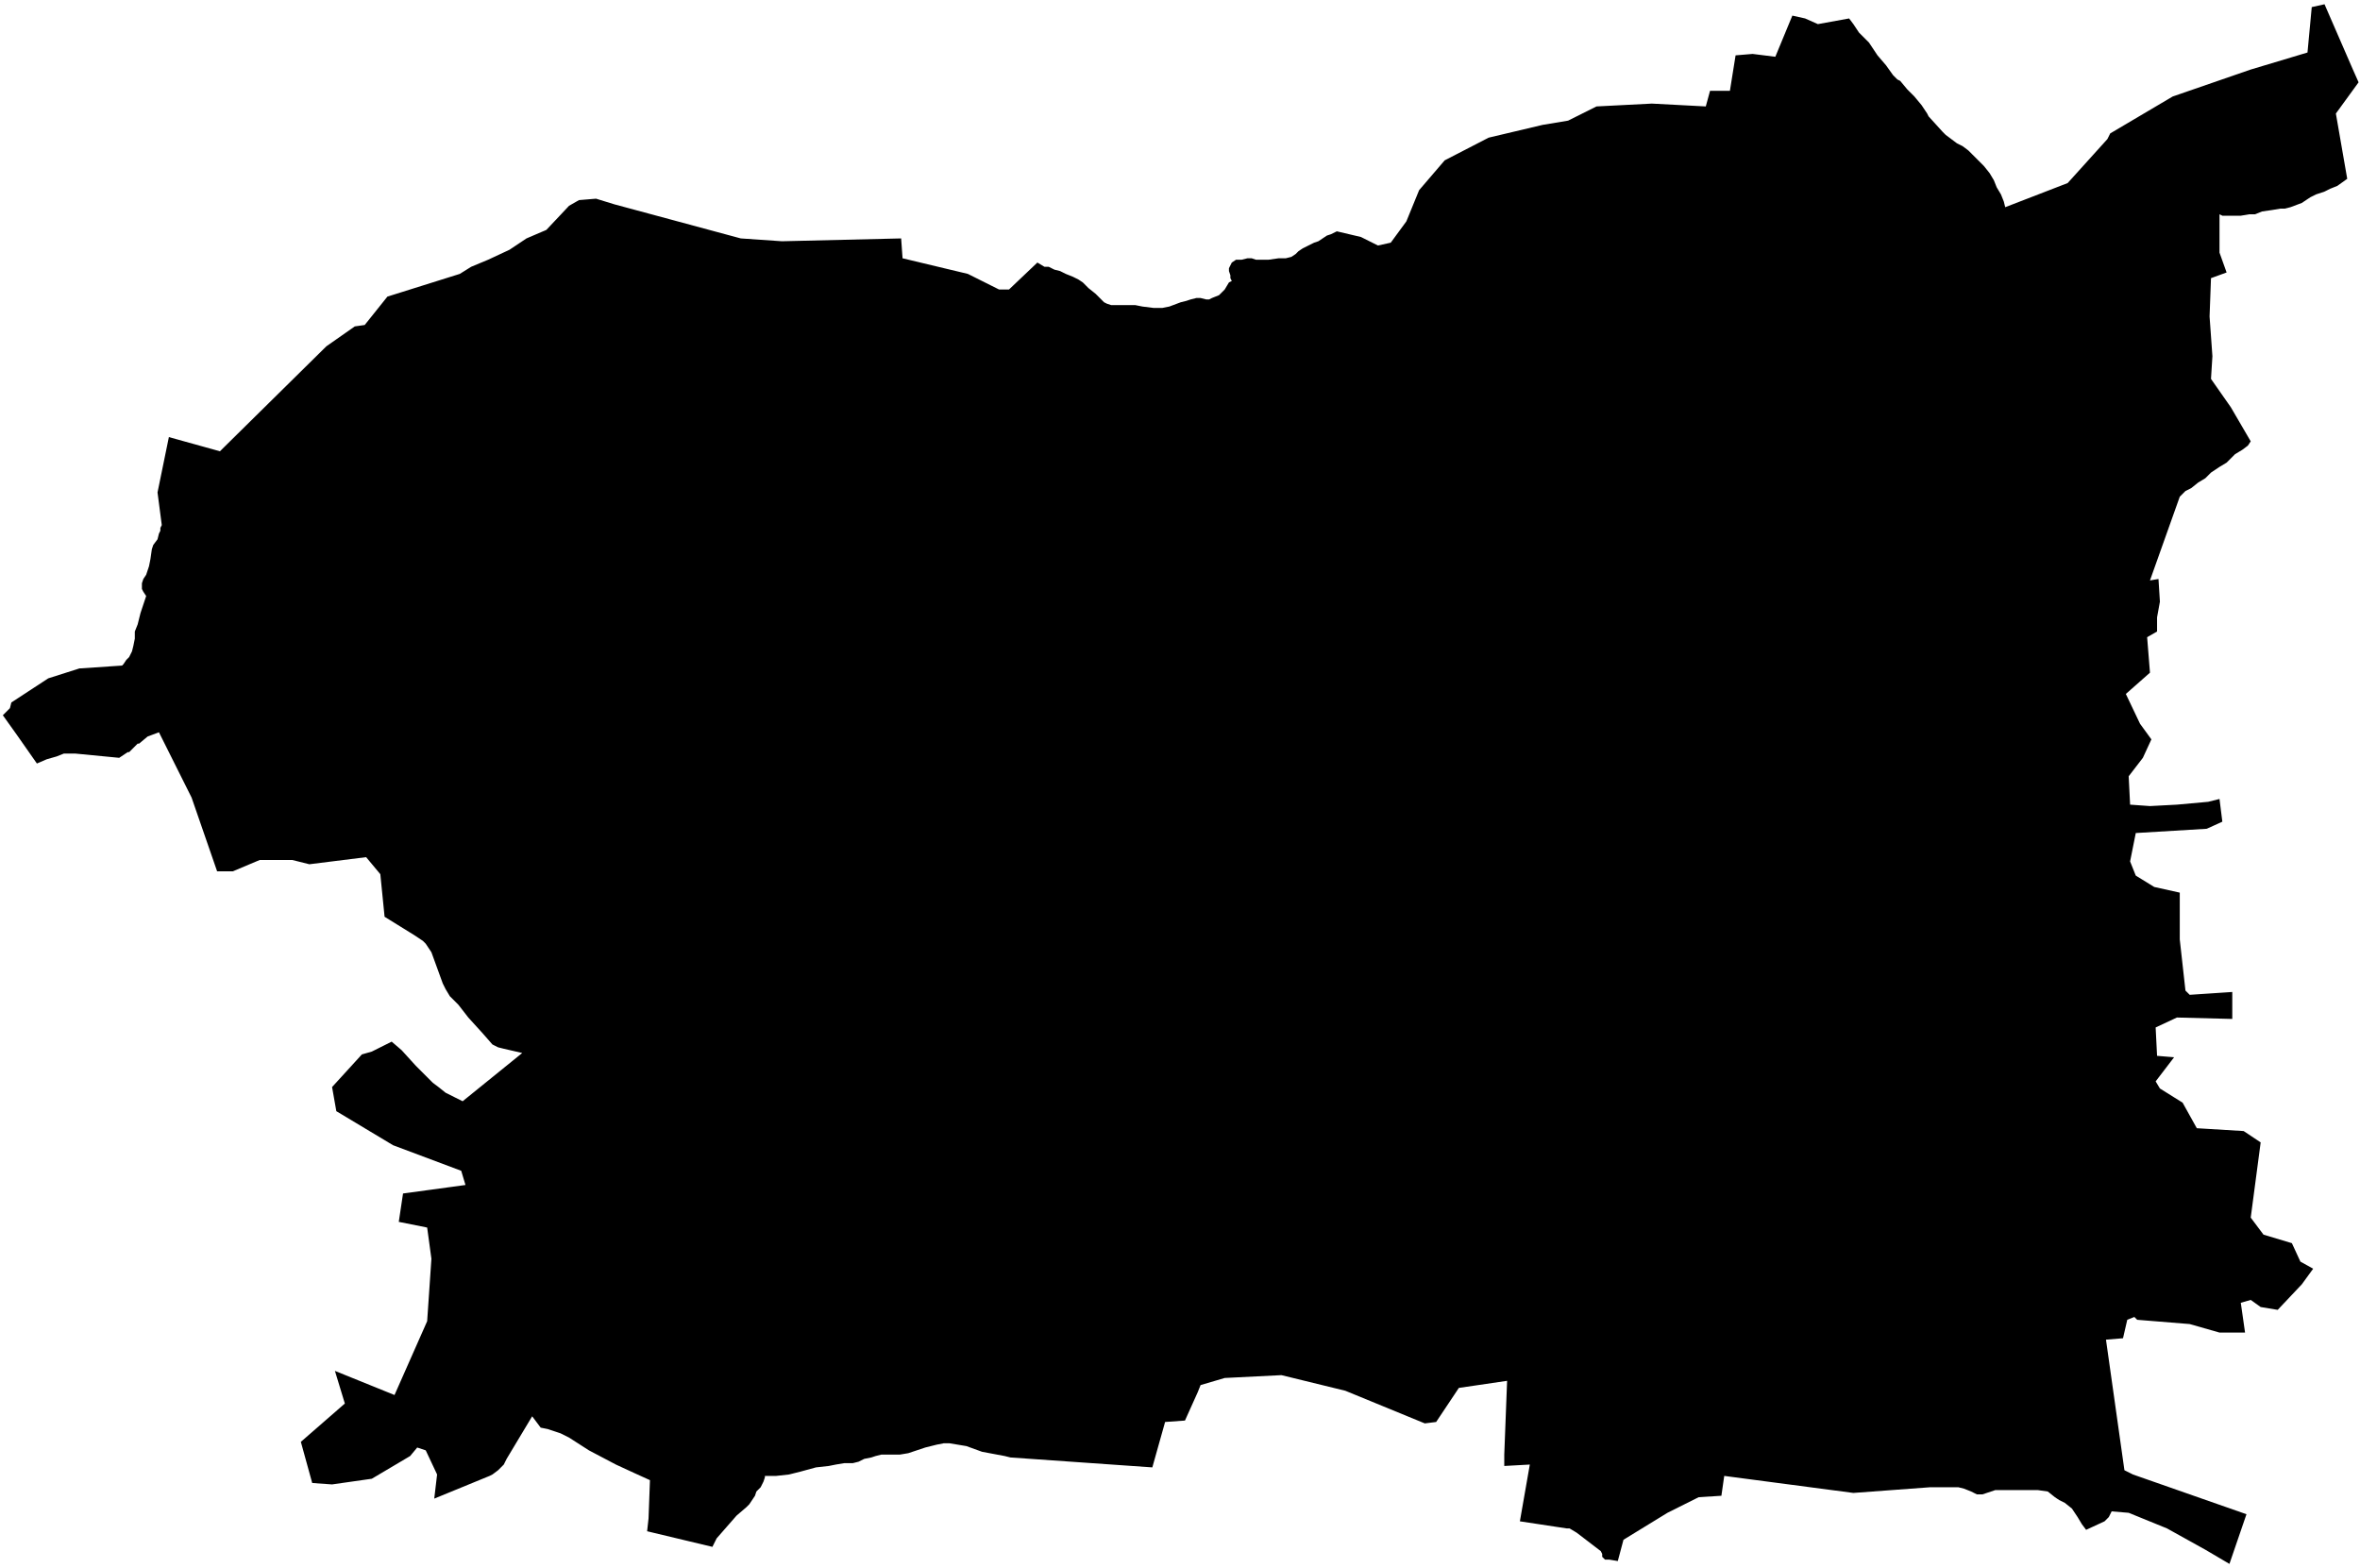 <svg xmlns="http://www.w3.org/2000/svg" version="1.2" baseProfile="tiny" stroke-linecap="round" stroke-linejoin="round" viewBox="721.25 99.65 16.63 11.05"><g xmlns="http://www.w3.org/2000/svg" id="Ezpeize-Ündüreine">
<path d="M 734.28 99.78 734.31 99.82 734.35 99.88 734.42 99.95 734.48 100.04 734.54 100.11 734.59 100.18 734.62 100.21 734.64 100.22 734.69 100.28 734.74 100.33 734.79 100.39 734.83 100.45 734.84 100.47 734.94 100.58 734.96 100.6 735.04 100.66 735.08 100.68 735.12 100.71 735.15 100.74 735.19 100.78 735.23 100.82 735.27 100.87 735.3 100.92 735.32 100.97 735.35 101.02 735.37 101.07 735.38 101.11 735.82 100.94 736.1 100.63 736.12 100.59 736.56 100.33 737.11 100.14 737.51 100.02 737.54 99.7 737.63 99.68 737.83 100.14 737.87 100.23 737.71 100.45 737.79 100.91 737.72 100.96 737.67 100.98 737.63 101 737.57 101.02 737.53 101.04 737.5 101.06 737.47 101.08 737.39 101.11 737.35 101.12 737.32 101.12 737.26 101.13 737.19 101.14 737.14 101.16 737.1 101.16 737.04 101.17 737 101.17 736.95 101.17 736.91 101.17 736.89 101.16 736.89 101.43 736.94 101.57 736.83 101.61 736.82 101.88 736.84 102.16 736.83 102.32 736.97 102.52 737.11 102.76 737.09 102.79 737.05 102.82 737 102.85 736.97 102.88 736.94 102.91 736.89 102.94 736.83 102.98 736.79 103.02 736.74 103.05 736.69 103.09 736.65 103.11 736.61 103.15 736.4 103.74 736.46 103.73 736.47 103.89 736.45 104 736.45 104.1 736.38 104.14 736.4 104.39 736.23 104.54 736.33 104.75 736.41 104.86 736.35 104.99 736.25 105.12 736.26 105.32 736.4 105.33 736.59 105.32 736.81 105.3 736.89 105.28 736.91 105.44 736.8 105.49 736.3 105.52 736.26 105.72 736.3 105.82 736.43 105.9 736.61 105.94 736.61 106.27 736.65 106.63 736.68 106.66 736.98 106.64 736.98 106.83 736.59 106.82 736.44 106.89 736.45 107.09 736.57 107.1 736.44 107.27 736.47 107.32 736.63 107.42 736.73 107.6 737.06 107.62 737.18 107.7 737.11 108.23 737.2 108.35 737.4 108.41 737.46 108.54 737.55 108.59 737.47 108.7 737.3 108.88 737.18 108.86 737.11 108.81 737.04 108.83 737.07 109.04 736.89 109.04 736.68 108.98 736.31 108.95 736.29 108.93 736.24 108.95 736.21 109.08 736.09 109.09 736.22 110.01 736.26 110.03 736.28 110.04 737.08 110.32 736.96 110.67 736.79 110.57 736.52 110.42 736.25 110.31 736.13 110.3 736.11 110.34 736.08 110.37 735.95 110.43 735.92 110.39 735.89 110.34 735.85 110.28 735.8 110.24 735.76 110.22 735.73 110.2 735.68 110.16 735.61 110.15 735.56 110.15 735.51 110.15 735.44 110.15 735.4 110.15 735.35 110.15 735.31 110.15 735.28 110.16 735.22 110.18 735.18 110.18 735.14 110.16 735.09 110.14 735.05 110.13 735 110.13 734.91 110.13 734.85 110.13 734.31 110.17 733.4 110.05 733.38 110.19 733.22 110.2 733 110.31 732.69 110.5 732.65 110.65 732.59 110.64 732.56 110.64 732.55 110.63 732.54 110.62 732.54 110.6 732.53 110.58 732.36 110.45 732.31 110.42 732.29 110.42 731.96 110.37 732.03 109.97 731.85 109.98 731.85 109.9 731.87 109.38 731.53 109.43 731.37 109.67 731.29 109.68 730.73 109.45 730.28 109.34 729.88 109.36 729.71 109.41 729.69 109.46 729.6 109.66 729.46 109.67 729.37 109.99 728.37 109.92 728.33 109.91 728.17 109.88 728.06 109.84 728 109.83 727.94 109.82 727.9 109.82 727.85 109.83 727.81 109.84 727.77 109.85 727.71 109.87 727.65 109.89 727.59 109.9 727.54 109.9 727.5 109.9 727.46 109.9 727.42 109.91 727.39 109.92 727.34 109.93 727.3 109.95 727.26 109.96 727.2 109.96 727.14 109.97 727.09 109.98 727 109.99 726.89 110.02 726.81 110.04 726.72 110.05 726.67 110.05 726.64 110.05 726.64 110.06 726.63 110.09 726.62 110.11 726.61 110.13 726.58 110.16 726.57 110.19 726.55 110.22 726.53 110.25 726.51 110.27 726.44 110.33 726.37 110.41 726.3 110.49 726.29 110.51 726.28 110.53 726.27 110.55 725.81 110.44 725.82 110.35 725.83 110.08 725.72 110.03 725.59 109.97 725.4 109.87 725.26 109.78 725.2 109.75 725.17 109.74 725.11 109.72 725.06 109.71 725 109.63 724.82 109.93 724.8 109.97 724.76 110.01 724.72 110.04 724.7 110.05 724.31 110.21 724.33 110.04 724.25 109.87 724.19 109.85 724.14 109.91 723.87 110.07 723.59 110.11 723.45 110.1 723.37 109.81 723.68 109.54 723.61 109.31 724.03 109.48 724.26 108.96 724.29 108.52 724.26 108.3 724.06 108.26 724.09 108.06 724.53 108 724.5 107.9 724.02 107.72 723.62 107.48 723.59 107.31 723.8 107.08 723.87 107.06 724.01 106.99 724.08 107.05 724.18 107.16 724.26 107.24 724.3 107.28 724.34 107.31 724.39 107.35 724.45 107.38 724.51 107.41 724.93 107.07 724.8 107.04 724.76 107.03 724.74 107.02 724.72 107.01 724.65 106.93 724.55 106.82 724.48 106.73 724.42 106.67 724.39 106.62 724.37 106.58 724.33 106.47 724.29 106.36 724.27 106.33 724.25 106.3 724.23 106.28 724.17 106.24 723.96 106.11 723.93 105.81 723.83 105.69 723.43 105.74 723.31 105.71 723.08 105.71 722.89 105.79 722.78 105.79 722.6 105.27 722.37 104.81 722.29 104.84 722.23 104.89 722.22 104.89 722.16 104.95 722.15 104.95 722.09 104.99 721.78 104.96 721.7 104.96 721.65 104.98 721.58 105 721.51 105.03 721.37 104.83 721.27 104.69 721.32 104.64 721.33 104.6 721.59 104.43 721.81 104.36 722.11 104.34 722.12 104.33 722.14 104.3 722.16 104.28 722.18 104.24 722.19 104.2 722.2 104.15 722.2 104.1 722.22 104.05 722.24 103.97 722.28 103.85 722.26 103.82 722.25 103.8 722.25 103.77 722.25 103.76 722.26 103.73 722.28 103.7 722.3 103.64 722.31 103.59 722.32 103.52 722.33 103.49 722.36 103.45 722.37 103.41 722.38 103.39 722.38 103.37 722.39 103.35 722.36 103.12 722.44 102.73 722.8 102.83 722.83 102.8 723.55 102.09 723.75 101.95 723.82 101.94 723.98 101.74 724.49 101.58 724.57 101.53 724.69 101.48 724.84 101.41 724.96 101.33 725.1 101.27 725.26 101.1 725.33 101.06 725.45 101.05 725.58 101.09 726.47 101.33 726.76 101.35 727.6 101.33 727.61 101.47 728.07 101.58 728.29 101.69 728.36 101.69 728.56 101.5 728.61 101.53 728.64 101.53 728.68 101.55 728.72 101.56 728.76 101.58 728.81 101.6 728.85 101.62 728.88 101.64 728.9 101.66 728.92 101.68 728.97 101.72 729.03 101.78 729.05 101.79 729.08 101.8 729.17 101.8 729.25 101.8 729.3 101.81 729.38 101.82 729.41 101.82 729.44 101.82 729.49 101.81 729.57 101.78 729.61 101.77 729.64 101.76 729.68 101.75 729.71 101.75 729.75 101.76 729.77 101.76 729.79 101.75 729.84 101.73 729.86 101.71 729.88 101.69 729.91 101.64 729.93 101.63 729.92 101.61 729.92 101.59 729.91 101.56 729.91 101.54 729.93 101.5 729.96 101.48 730 101.48 730.04 101.47 730.07 101.47 730.1 101.48 730.19 101.48 730.26 101.47 730.31 101.47 730.35 101.46 730.38 101.44 730.4 101.42 730.43 101.4 730.47 101.38 730.51 101.36 730.54 101.35 730.57 101.33 730.6 101.31 730.63 101.3 730.67 101.28 730.84 101.32 730.96 101.38 731.05 101.36 731.16 101.21 731.25 100.99 731.43 100.78 731.74 100.62 732.12 100.53 732.3 100.5 732.5 100.4 732.89 100.38 733.27 100.4 733.3 100.29 733.44 100.29 733.48 100.04 733.6 100.03 733.76 100.05 733.88 99.76 733.97 99.78 734.06 99.82 734.28 99.78 Z"/>
</g></svg>